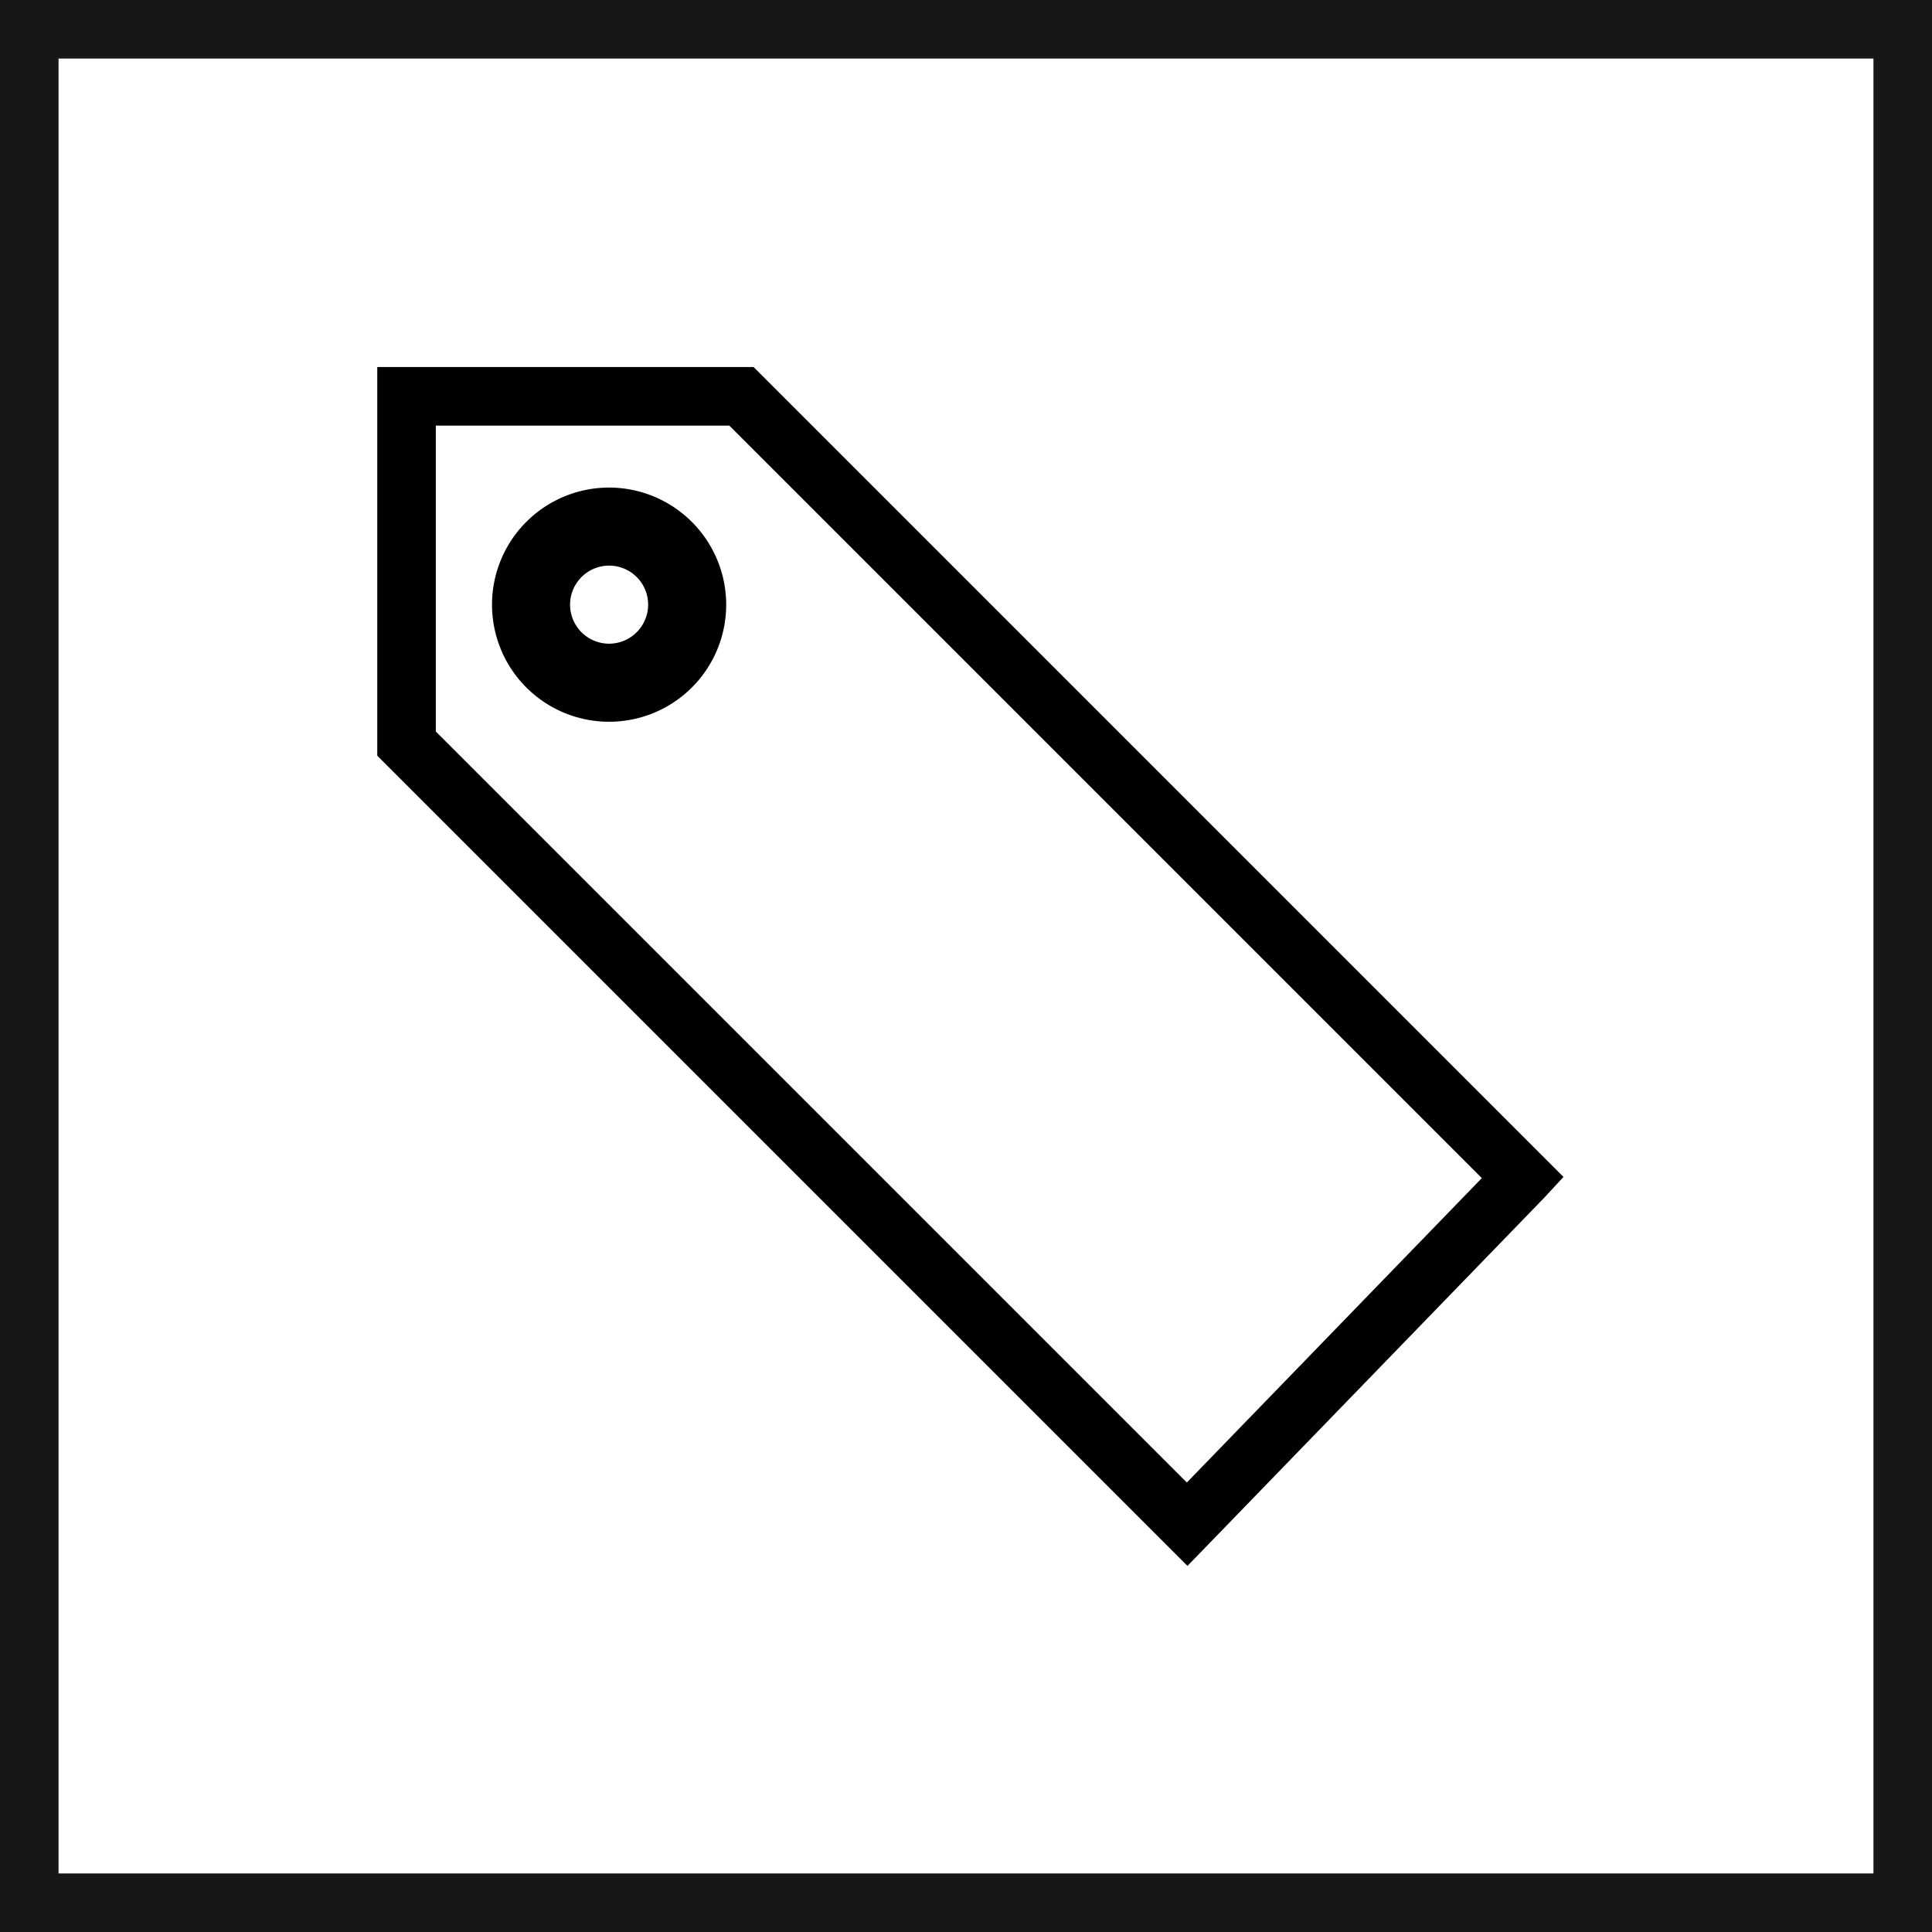 <svg xmlns="http://www.w3.org/2000/svg" viewBox="0 0 24.75 24.75"><defs><style>.cls-1{fill:none;stroke:#171717;stroke-miterlimit:10;stroke-width:0.75px;}</style></defs><title>Tag</title><g id="Ebene_2" data-name="Ebene 2"><g id="Ebene_1-2" data-name="Ebene 1"><rect class="cls-1" x="0.375" y="0.375" width="24" height="24"/><path d="M9.654,4.702H4.833V9.681l10.379,10.379.265-.273c4.292-4.429,4.303-4.44,4.307-4.445l.245-.265Zm5.55,14.29L5.583,9.371V5.452H9.343l9.64,9.64C18.222,15.877,15.976,18.194,15.204,18.992Z"/><path d="M7.803,6.246a1.5,1.5,0,1,0,1.5,1.5A1.502,1.502,0,0,0,7.803,6.246Zm0,2a.5.5,0,1,1,.5-.5A.501.501,0,0,1,7.803,8.246Z"/></g></g></svg>
